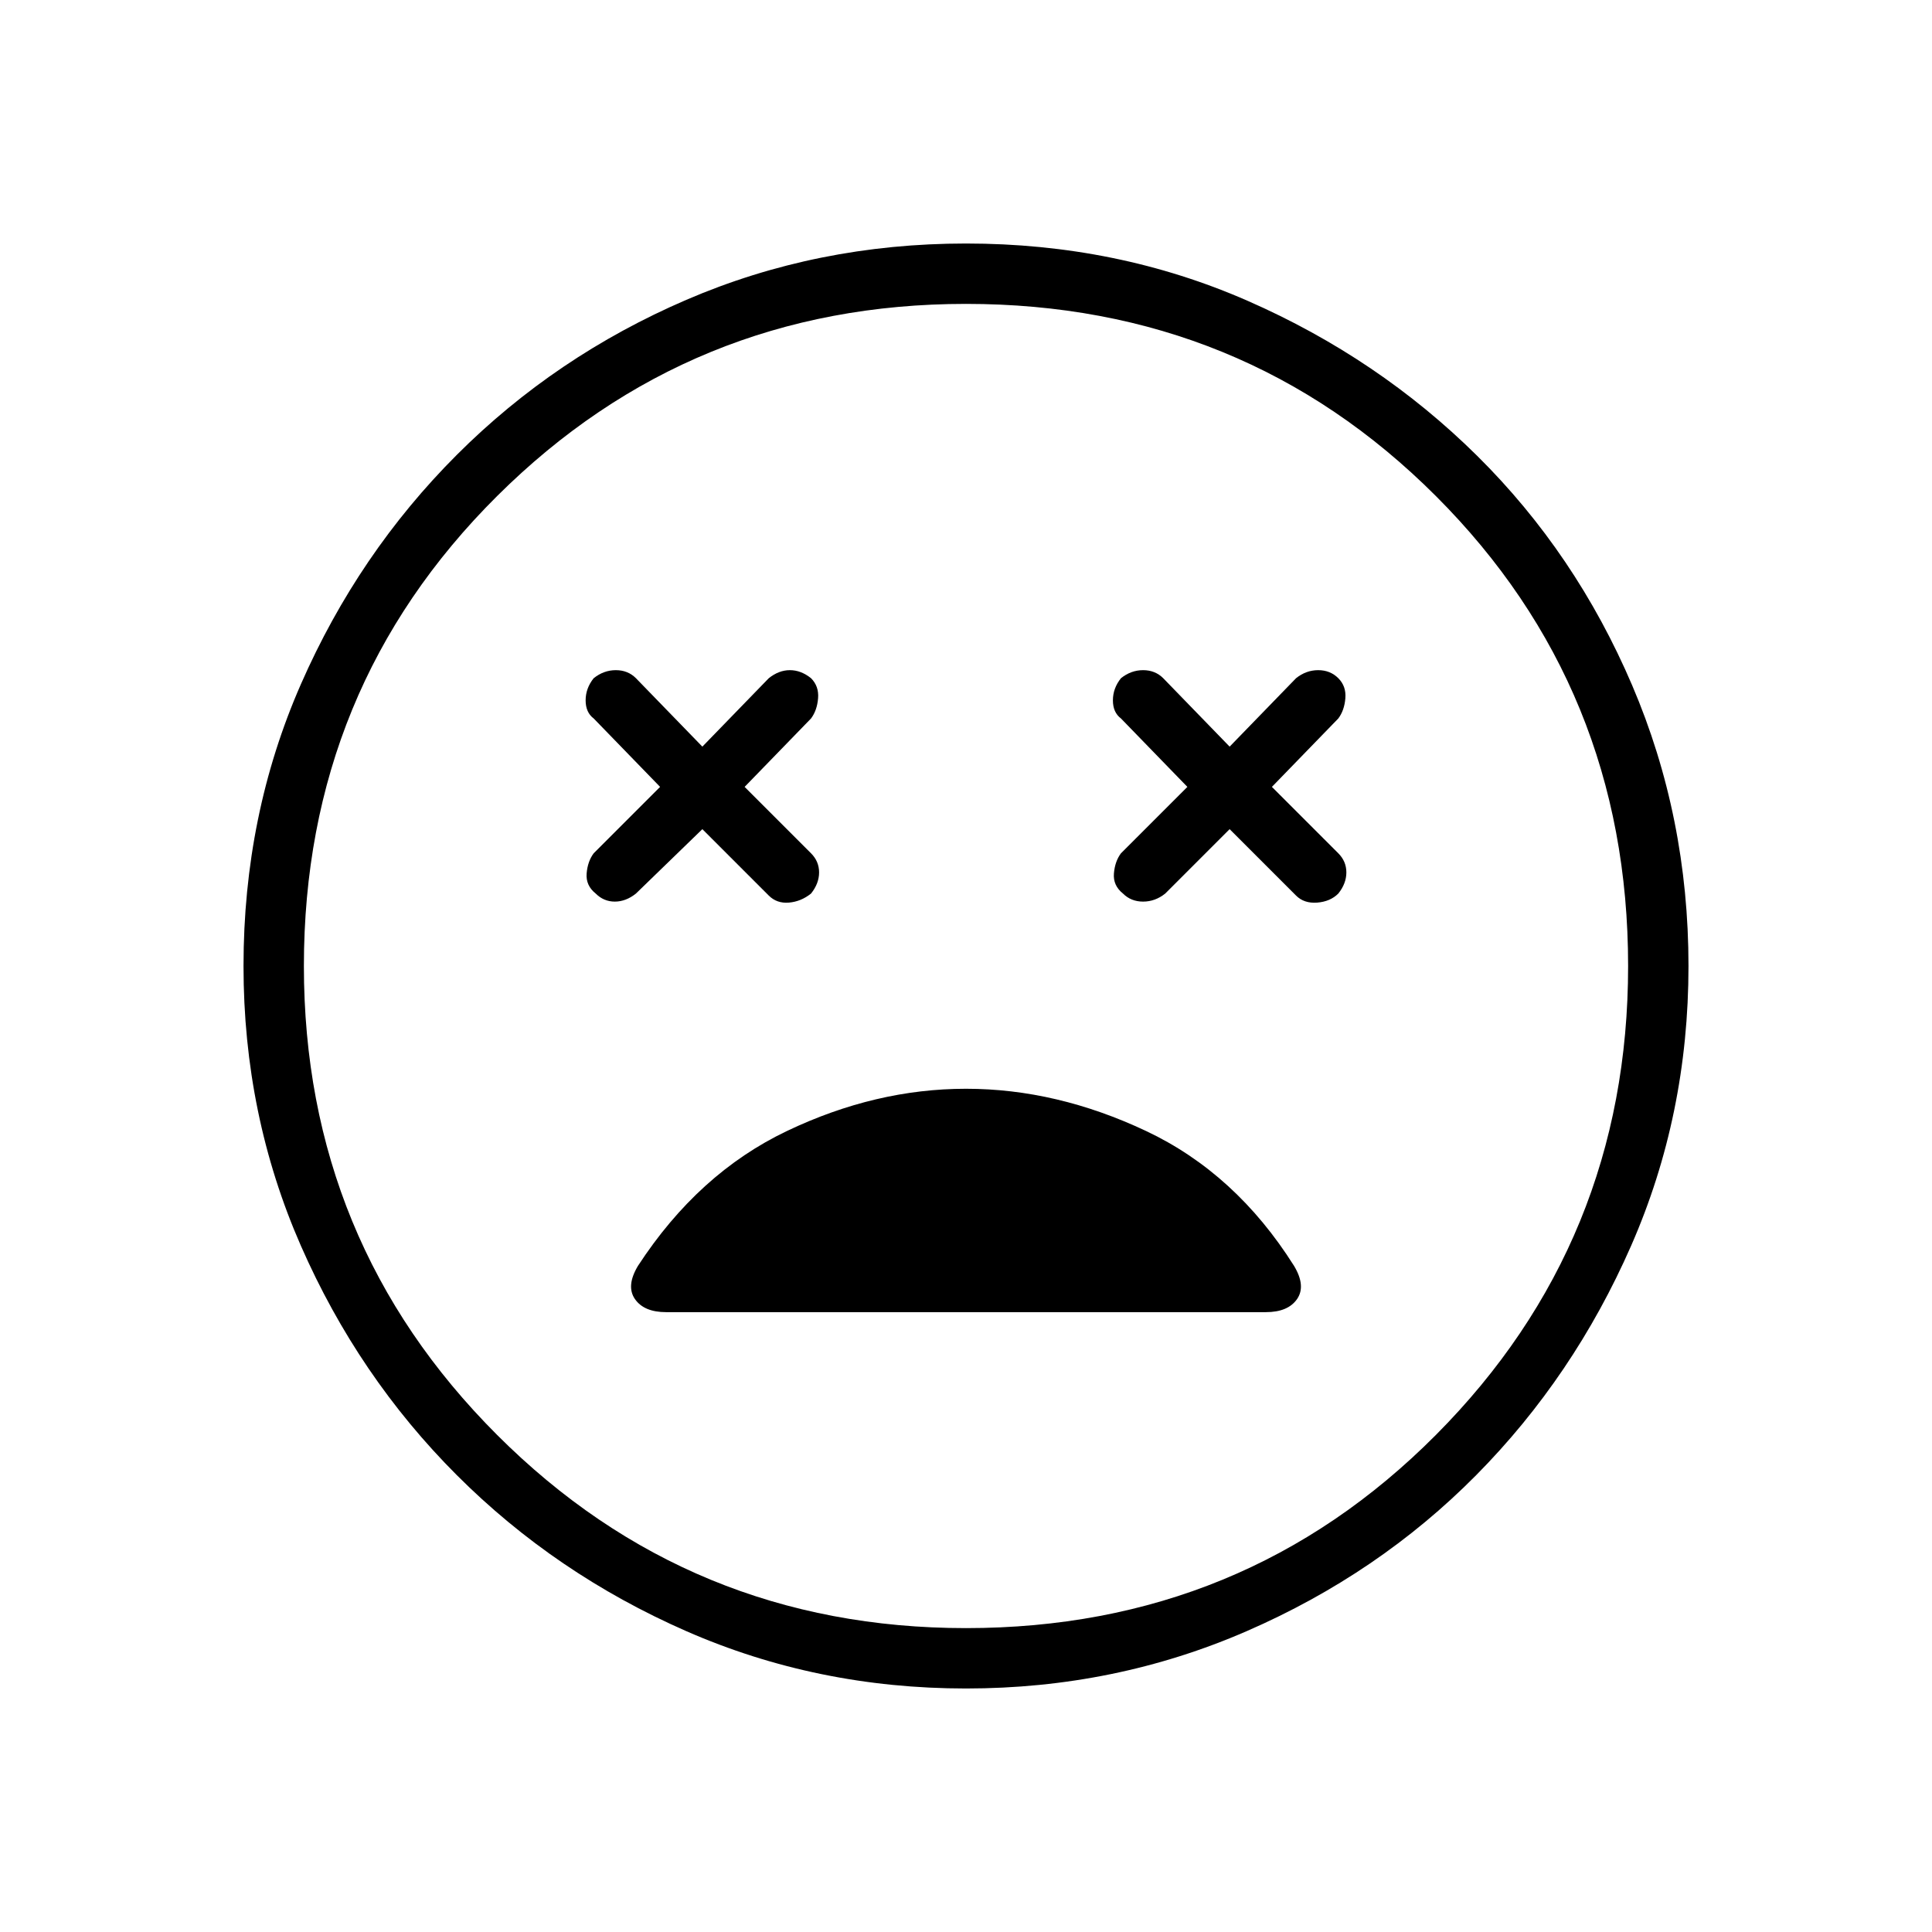 <svg xmlns="http://www.w3.org/2000/svg" height="48" width="48"><path d="M14.8 22.2q.2.2.475.2.275 0 .525-.2l1.65-1.6 1.65 1.65q.2.2.5.175.3-.025.55-.225.2-.25.2-.525t-.2-.475l-1.65-1.65 1.65-1.7q.15-.2.175-.5.025-.3-.175-.5-.25-.2-.525-.2t-.525.2l-1.65 1.7-1.65-1.7q-.2-.2-.5-.2t-.55.2q-.2.25-.2.55 0 .3.2.45l1.65 1.7-1.65 1.65q-.15.2-.175.5-.025.3.225.5Zm13.1 0q.2.2.5.2t.55-.2l1.6-1.6 1.65 1.65q.2.2.525.175.325-.025.525-.225.2-.25.2-.525t-.2-.475l-1.65-1.65 1.65-1.7q.15-.2.175-.5.025-.3-.175-.5-.2-.2-.5-.2t-.55.2l-1.65 1.7-1.65-1.7q-.2-.2-.5-.2t-.55.2q-.2.25-.2.55 0 .3.2.45l1.65 1.7-1.65 1.65q-.15.2-.175.5-.025.3.225.5ZM24 41.95q-3.7 0-6.95-1.425t-5.7-3.875q-2.45-2.45-3.875-5.7Q6.05 27.7 6.05 24q0-3.75 1.425-7t3.875-5.7q2.45-2.45 5.7-3.85T24 6.05q3.75 0 7 1.425t5.7 3.85q2.45 2.425 3.85 5.7 1.4 3.275 1.4 6.975 0 3.7-1.425 6.95t-3.85 5.7q-2.425 2.45-5.7 3.875Q27.7 41.95 24 41.95ZM24 24Zm0 16.45q6.9 0 11.675-4.8T40.45 24q0-6.9-4.775-11.675T24 7.55q-6.85 0-11.65 4.775Q7.55 17.1 7.55 24q0 6.85 4.8 11.65 4.8 4.8 11.65 4.8Zm-7.45-7.85h14.9q.55 0 .775-.325.225-.325-.075-.825-1.45-2.3-3.675-3.35Q26.25 27.05 24 27.05q-2.25 0-4.45 1.05t-3.7 3.35q-.3.5-.075.825.225.325.775.325Z"/></svg>